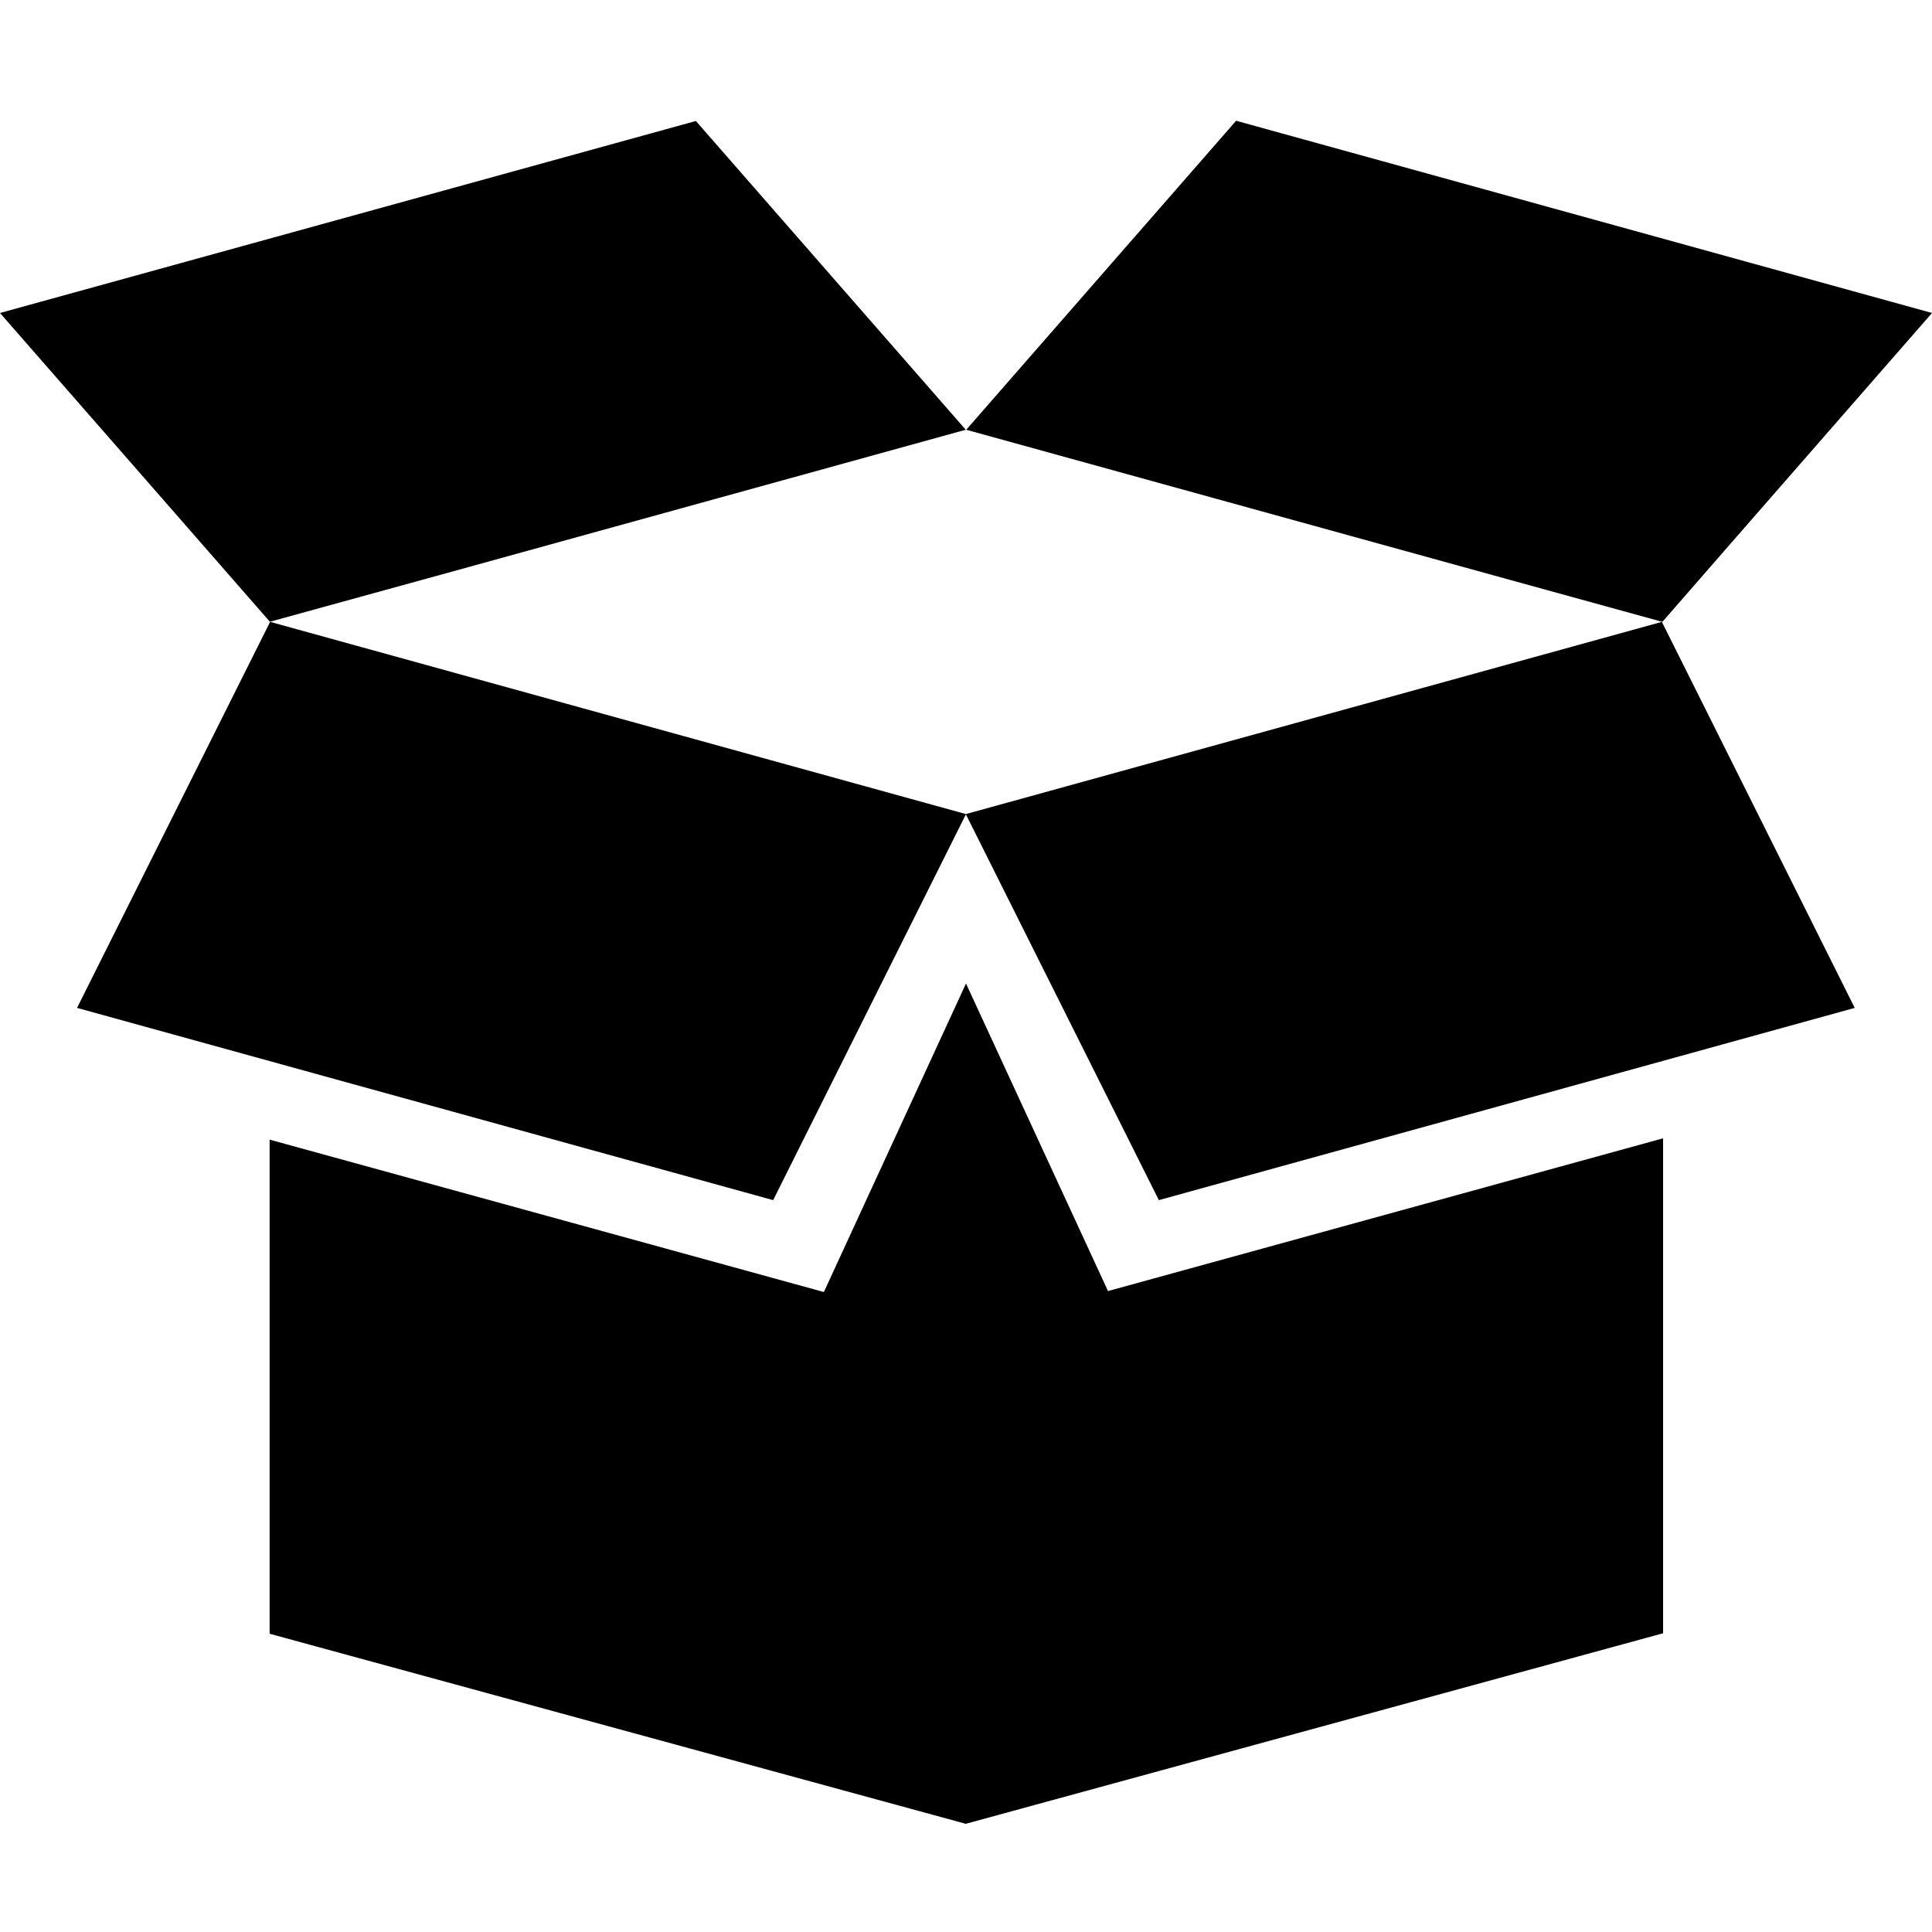 <?xml version="1.0" encoding="UTF-8"?>
<!DOCTYPE svg PUBLIC "-//W3C//DTD SVG 1.1//EN" "http://www.w3.org/Graphics/SVG/1.1/DTD/svg11.dtd">
<svg version="1.1" xmlns="http://www.w3.org/2000/svg" xmlns:xlink="http://www.w3.org/1999/xlink" x="0" y="0" width="16" height="16" viewBox="0, 0, 16, 16">
  <g id="Background">
    <rect x="0" y="0" width="16" height="16" fill="#000000" fill-opacity="0"/>
  </g>
  <g id="Background"/>
  <g id="Layer_1">
    <path d="M8,8.145 L9.176,10.692 L13.773,9.427 L13.773,13.526 L7.998,15.104 L2.233,13.53 L2.233,9.438 L6.823,10.7 L8,8.145 z" fill="#000000"/>
    <path d="M9.597,9.939 L15.36,8.347 L13.763,5.15 L7.998,6.742 L9.597,9.939 z" fill="#000000"/>
    <path d="M6.403,9.939 L8,6.742 L2.237,5.15 L0.638,8.347 L6.403,9.939 z" fill="#000000"/>
    <path d="M14.333,4.501 L16,2.592 L10.237,1 L8.002,3.559 L12.264,4.736 L13.767,5.15 L14.333,4.501 z" fill="#000000"/>
    <path d="M3.736,4.736 L7.998,3.559 L5.763,1.002 L-0,2.592 L1.667,4.499 L2.235,5.149 L3.736,4.736 z" fill="#000000"/>
  </g>
</svg>
